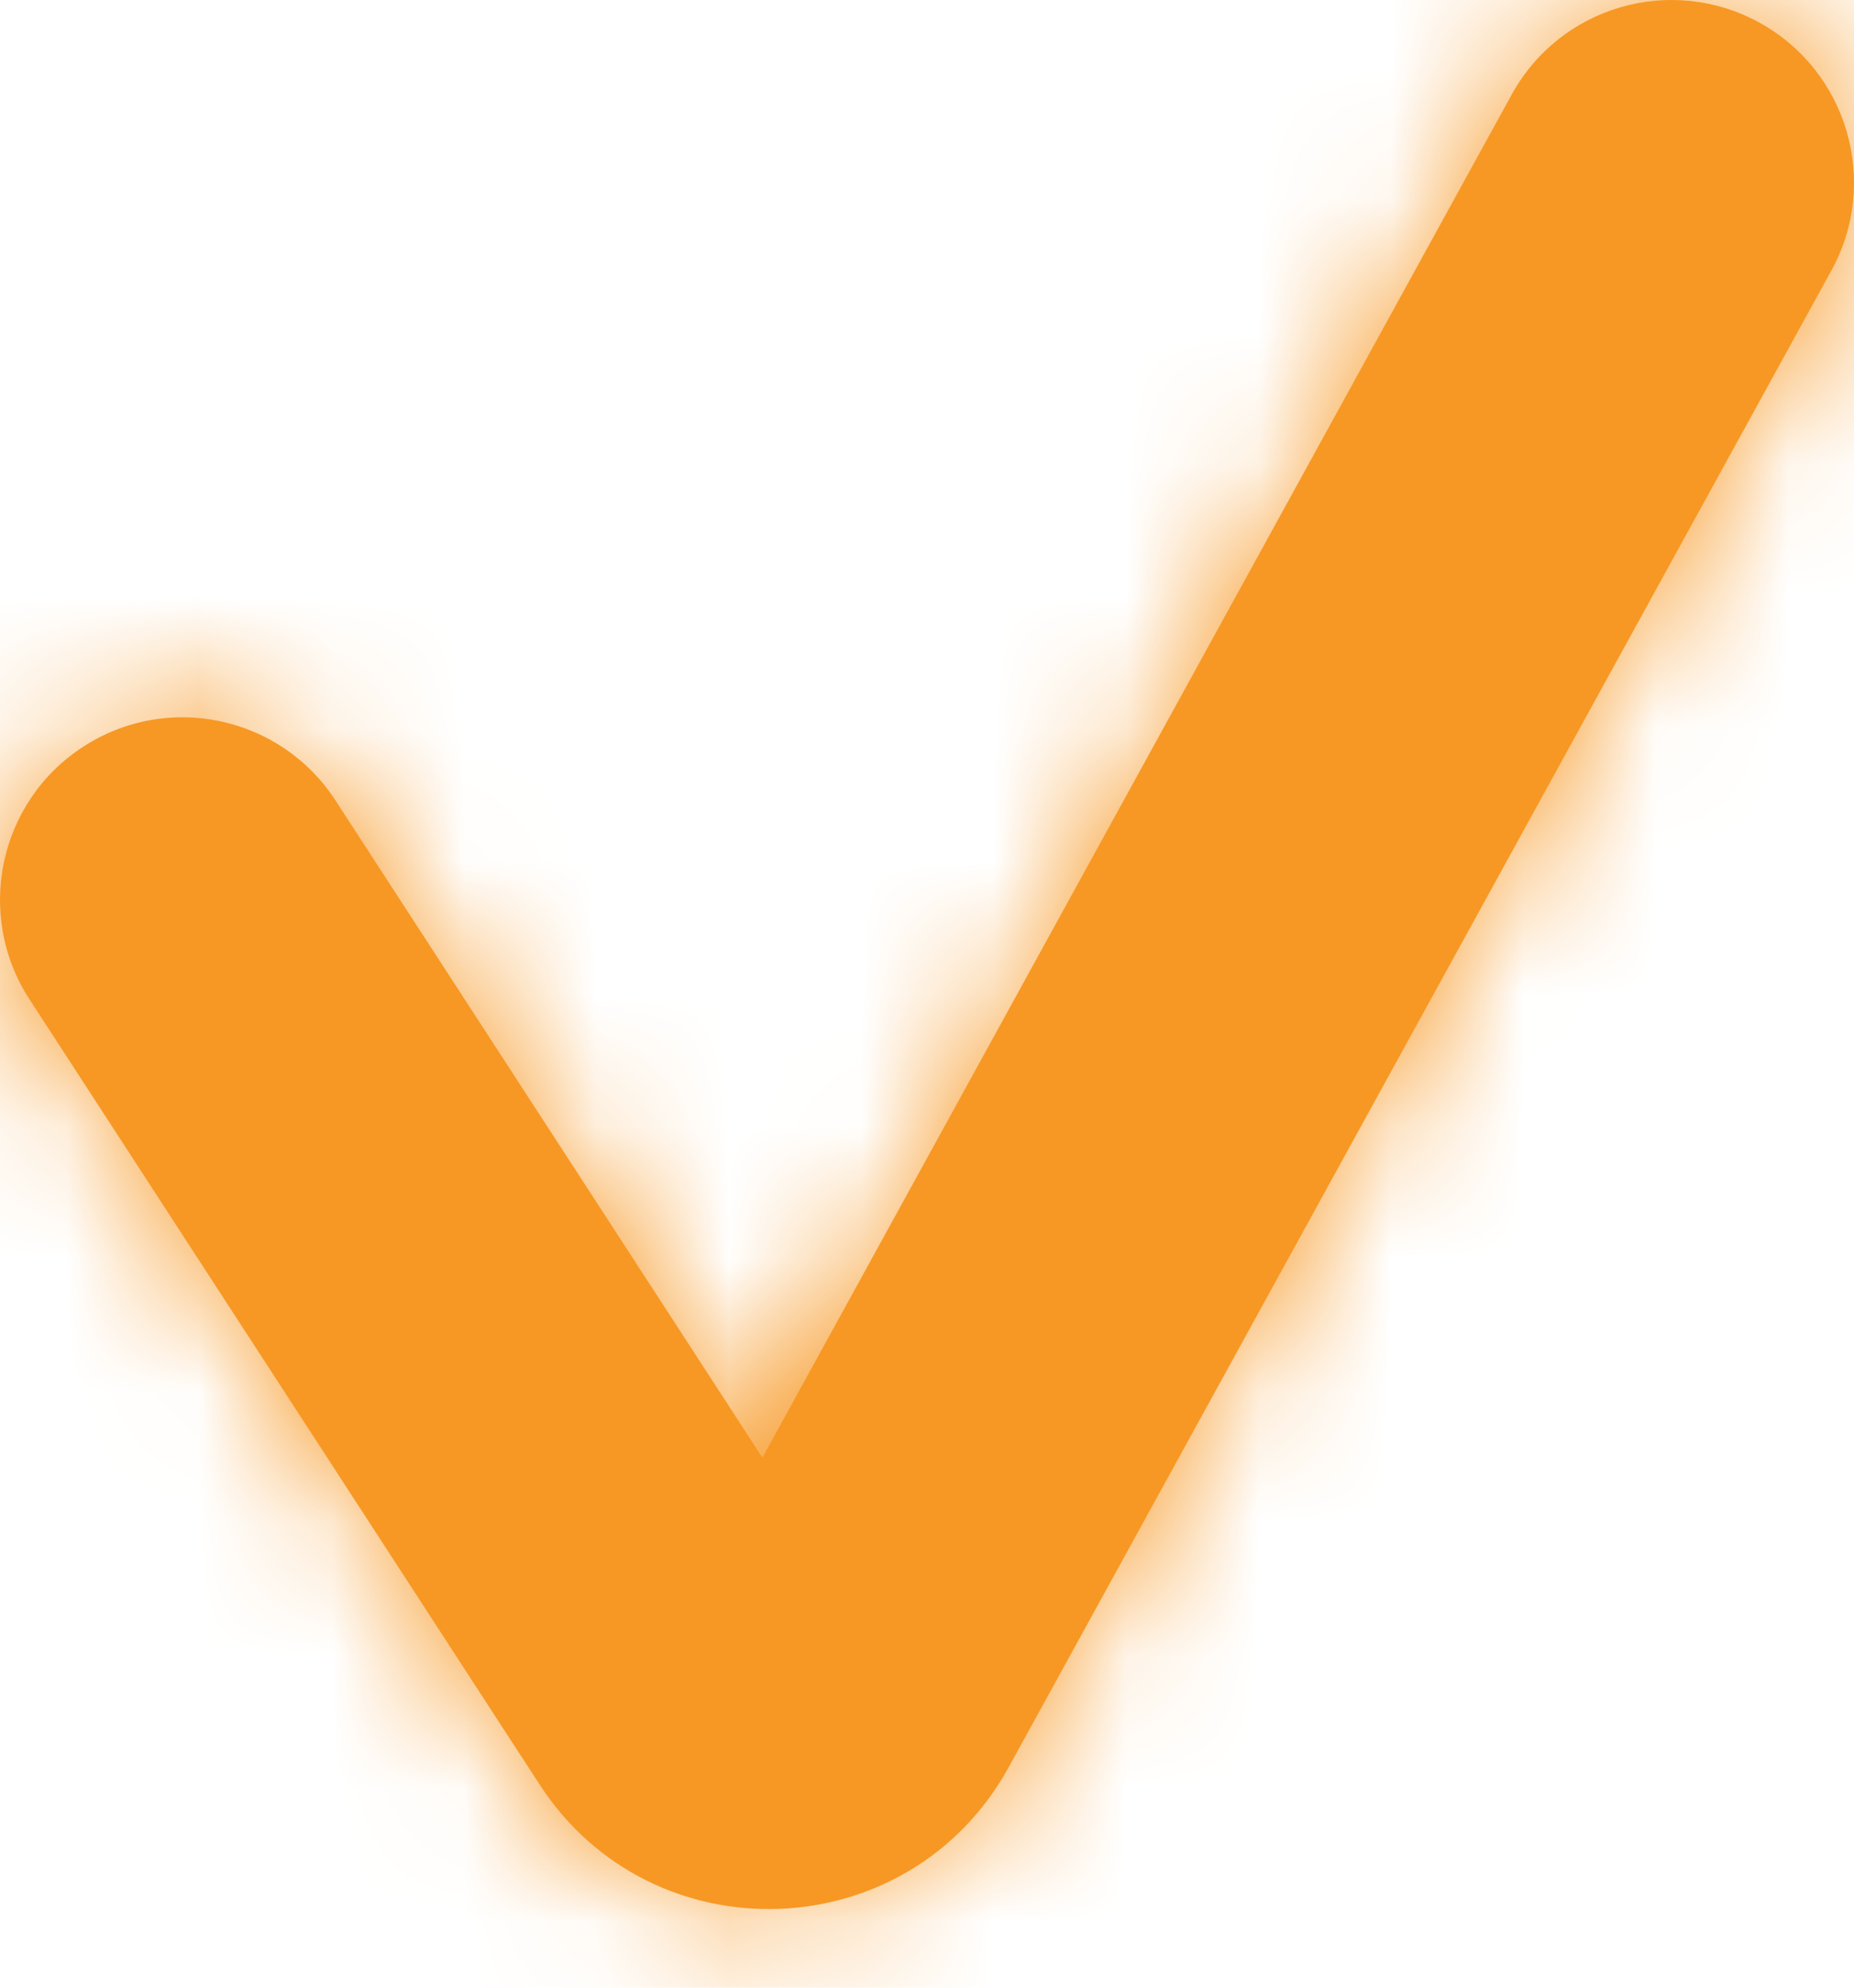 <svg width="14" height="15" viewBox="0 0 14 15" fill="none" xmlns="http://www.w3.org/2000/svg">
<mask id="path-1-inside-1" fill="white">
<path fill-rule="evenodd" clip-rule="evenodd" d="M13.286 0.171C13.953 0.538 14.196 1.375 13.829 2.042L7.617 13.336C6.865 14.704 4.925 14.776 4.074 13.466L0.223 7.542C-0.192 6.904 -0.011 6.05 0.627 5.636C1.265 5.221 2.118 5.402 2.533 6.04L5.757 11L11.415 0.714C11.781 0.047 12.619 -0.196 13.286 0.171Z"/>
</mask>
<path fill-rule="evenodd" clip-rule="evenodd" d="M13.286 0.171C13.953 0.538 14.196 1.375 13.829 2.042L7.617 13.336C6.865 14.704 4.925 14.776 4.074 13.466L0.223 7.542C-0.192 6.904 -0.011 6.05 0.627 5.636C1.265 5.221 2.118 5.402 2.533 6.04L5.757 11L11.415 0.714C11.781 0.047 12.619 -0.196 13.286 0.171Z" fill="#F79824"/>
<path d="M13.829 2.042L16.283 3.391V3.391L13.829 2.042ZM13.286 0.171L14.635 -2.283L14.635 -2.283L13.286 0.171ZM7.617 13.336L10.071 14.685L10.071 14.685L7.617 13.336ZM4.074 13.466L1.726 14.992L1.726 14.992L4.074 13.466ZM0.223 7.542L-2.125 9.068L0.223 7.542ZM0.627 5.636L2.153 7.983L2.153 7.983L0.627 5.636ZM2.533 6.04L4.881 4.514L2.533 6.04ZM5.757 11L3.41 12.526L5.958 16.446L8.211 12.35L5.757 11ZM11.415 0.714L8.961 -0.635L8.961 -0.635L11.415 0.714ZM16.283 3.391C17.395 1.37 16.657 -1.171 14.635 -2.283L11.937 2.624C11.248 2.246 10.997 1.381 11.376 0.693L16.283 3.391ZM10.071 14.685L16.283 3.391L11.376 0.693L5.164 11.987L10.071 14.685ZM1.726 14.992C3.73 18.076 8.299 17.908 10.071 14.685L5.164 11.987C5.431 11.501 6.119 11.476 6.421 11.941L1.726 14.992ZM-2.125 9.068L1.726 14.992L6.421 11.941L2.57 6.016L-2.125 9.068ZM-0.899 3.288C-2.833 4.546 -3.382 7.133 -2.125 9.068L2.57 6.016C2.998 6.674 2.812 7.555 2.153 7.983L-0.899 3.288ZM4.881 4.514C3.623 2.579 1.036 2.031 -0.899 3.288L2.153 7.983C1.494 8.411 0.614 8.225 0.186 7.566L4.881 4.514ZM8.105 9.474L4.881 4.514L0.186 7.566L3.41 12.526L8.105 9.474ZM8.961 -0.635L3.304 9.651L8.211 12.35L13.868 2.063L8.961 -0.635ZM14.635 -2.283C12.614 -3.395 10.073 -2.657 8.961 -0.635L13.868 2.063C13.489 2.752 12.625 3.003 11.937 2.624L14.635 -2.283Z" fill="#F79824" mask="url(#path-1-inside-1)"/>
</svg>
